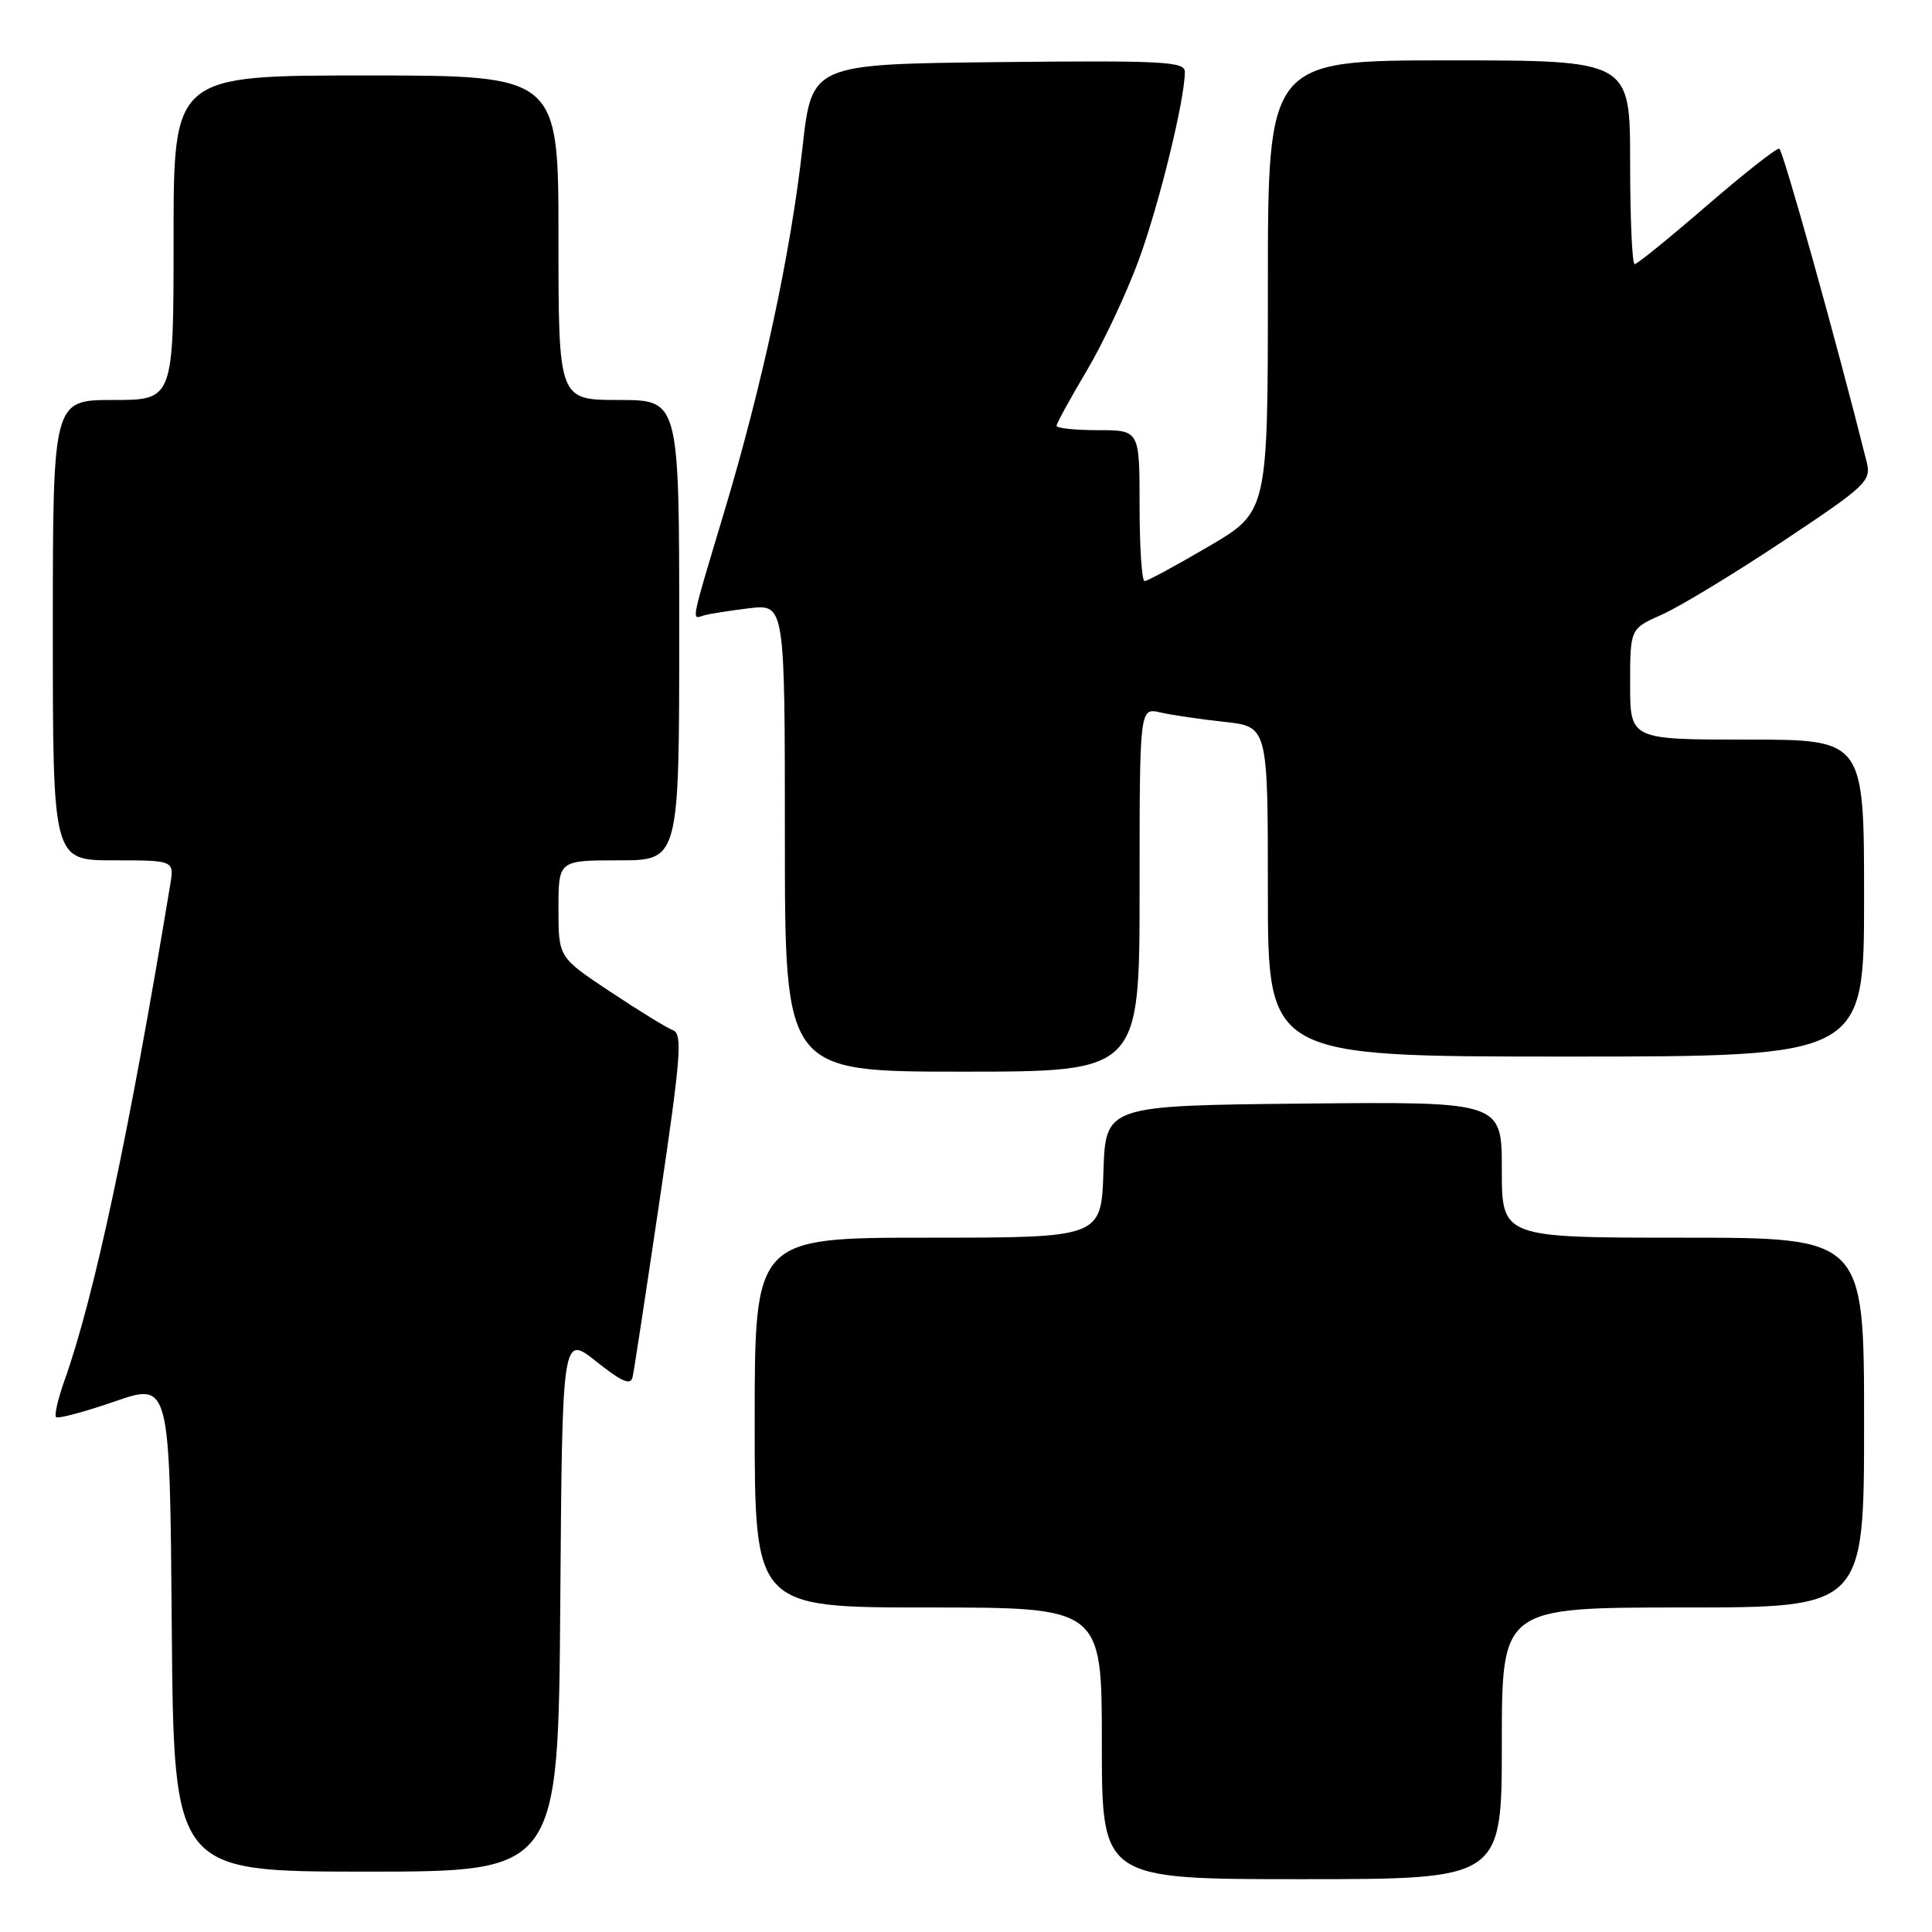 <?xml version="1.0" encoding="UTF-8" standalone="no"?>
<!DOCTYPE svg PUBLIC "-//W3C//DTD SVG 1.1//EN" "http://www.w3.org/Graphics/SVG/1.1/DTD/svg11.dtd" >
<svg xmlns="http://www.w3.org/2000/svg" xmlns:xlink="http://www.w3.org/1999/xlink" version="1.1" viewBox="0 0 256 256">
 <g >
 <path fill="currentColor"
d=" M 199.00 231.00 C 199.00 213.00 199.00 213.00 223.00 213.00 C 247.00 213.00 247.00 213.00 247.00 188.50 C 247.00 164.00 247.00 164.00 223.00 164.00 C 199.00 164.00 199.00 164.00 199.00 154.98 C 199.00 145.97 199.00 145.97 172.75 146.23 C 146.50 146.50 146.50 146.50 146.21 155.25 C 145.92 164.00 145.92 164.00 122.96 164.00 C 100.00 164.00 100.00 164.00 100.00 188.50 C 100.00 213.00 100.00 213.00 123.00 213.00 C 146.00 213.00 146.00 213.00 146.00 231.00 C 146.00 249.00 146.00 249.00 172.50 249.00 C 199.00 249.00 199.00 249.00 199.00 231.00 Z  M 74.24 212.41 C 74.50 176.83 74.50 176.83 79.00 180.40 C 82.47 183.15 83.58 183.62 83.83 182.43 C 84.02 181.58 85.63 171.03 87.41 158.99 C 90.22 140.03 90.46 137.01 89.17 136.51 C 88.35 136.20 84.60 133.89 80.84 131.39 C 74.00 126.85 74.00 126.85 74.00 120.42 C 74.00 114.00 74.00 114.00 82.00 114.00 C 90.00 114.00 90.00 114.00 90.00 83.50 C 90.00 53.00 90.00 53.00 82.00 53.00 C 74.00 53.00 74.00 53.00 74.00 31.50 C 74.00 10.00 74.00 10.00 48.50 10.00 C 23.00 10.00 23.00 10.00 23.00 31.50 C 23.00 53.00 23.00 53.00 15.00 53.00 C 7.00 53.00 7.00 53.00 7.00 83.50 C 7.00 114.00 7.00 114.00 15.05 114.00 C 23.09 114.00 23.09 114.00 22.55 117.25 C 17.15 149.98 12.49 171.86 8.55 182.91 C 7.69 185.33 7.18 187.52 7.43 187.77 C 7.68 188.02 11.18 187.09 15.20 185.70 C 22.50 183.18 22.50 183.18 22.76 215.59 C 23.03 248.00 23.03 248.00 48.50 248.00 C 73.97 248.00 73.97 248.00 74.24 212.41 Z  M 151.00 117.88 C 151.00 93.77 151.00 93.77 153.75 94.40 C 155.26 94.75 159.09 95.31 162.25 95.65 C 168.00 96.28 168.00 96.28 168.00 118.14 C 168.00 140.00 168.00 140.00 207.50 140.00 C 247.00 140.00 247.00 140.00 247.00 119.00 C 247.00 98.00 247.00 98.00 231.50 98.00 C 216.00 98.00 216.00 98.00 216.00 90.65 C 216.00 83.30 216.00 83.30 220.25 81.42 C 222.59 80.38 229.79 76.01 236.26 71.71 C 247.35 64.33 247.97 63.74 247.34 61.20 C 243.45 45.63 236.26 19.85 235.76 19.70 C 235.41 19.59 231.09 22.99 226.16 27.25 C 221.23 31.51 216.93 35.00 216.60 35.00 C 216.27 35.00 216.00 28.93 216.00 21.50 C 216.00 8.00 216.00 8.00 192.00 8.00 C 168.00 8.00 168.00 8.00 168.00 37.90 C 168.00 67.81 168.00 67.81 160.16 72.40 C 155.85 74.93 152.03 77.00 151.66 77.00 C 151.30 77.00 151.00 72.50 151.00 67.00 C 151.00 57.00 151.00 57.00 145.50 57.00 C 142.47 57.00 140.00 56.74 140.00 56.42 C 140.00 56.11 141.80 52.82 144.00 49.12 C 146.20 45.41 149.31 38.78 150.92 34.38 C 153.62 26.98 157.00 13.17 157.00 9.52 C 157.00 8.15 154.12 8.00 132.28 8.23 C 107.57 8.50 107.57 8.50 106.34 19.50 C 104.79 33.45 101.06 50.82 95.98 67.77 C 91.44 82.91 91.61 82.06 93.25 81.55 C 93.94 81.34 96.64 80.92 99.25 80.60 C 104.00 80.04 104.00 80.04 104.00 111.02 C 104.00 142.00 104.00 142.00 127.50 142.00 C 151.00 142.00 151.00 142.00 151.00 117.88 Z "/>
</g>
</svg>